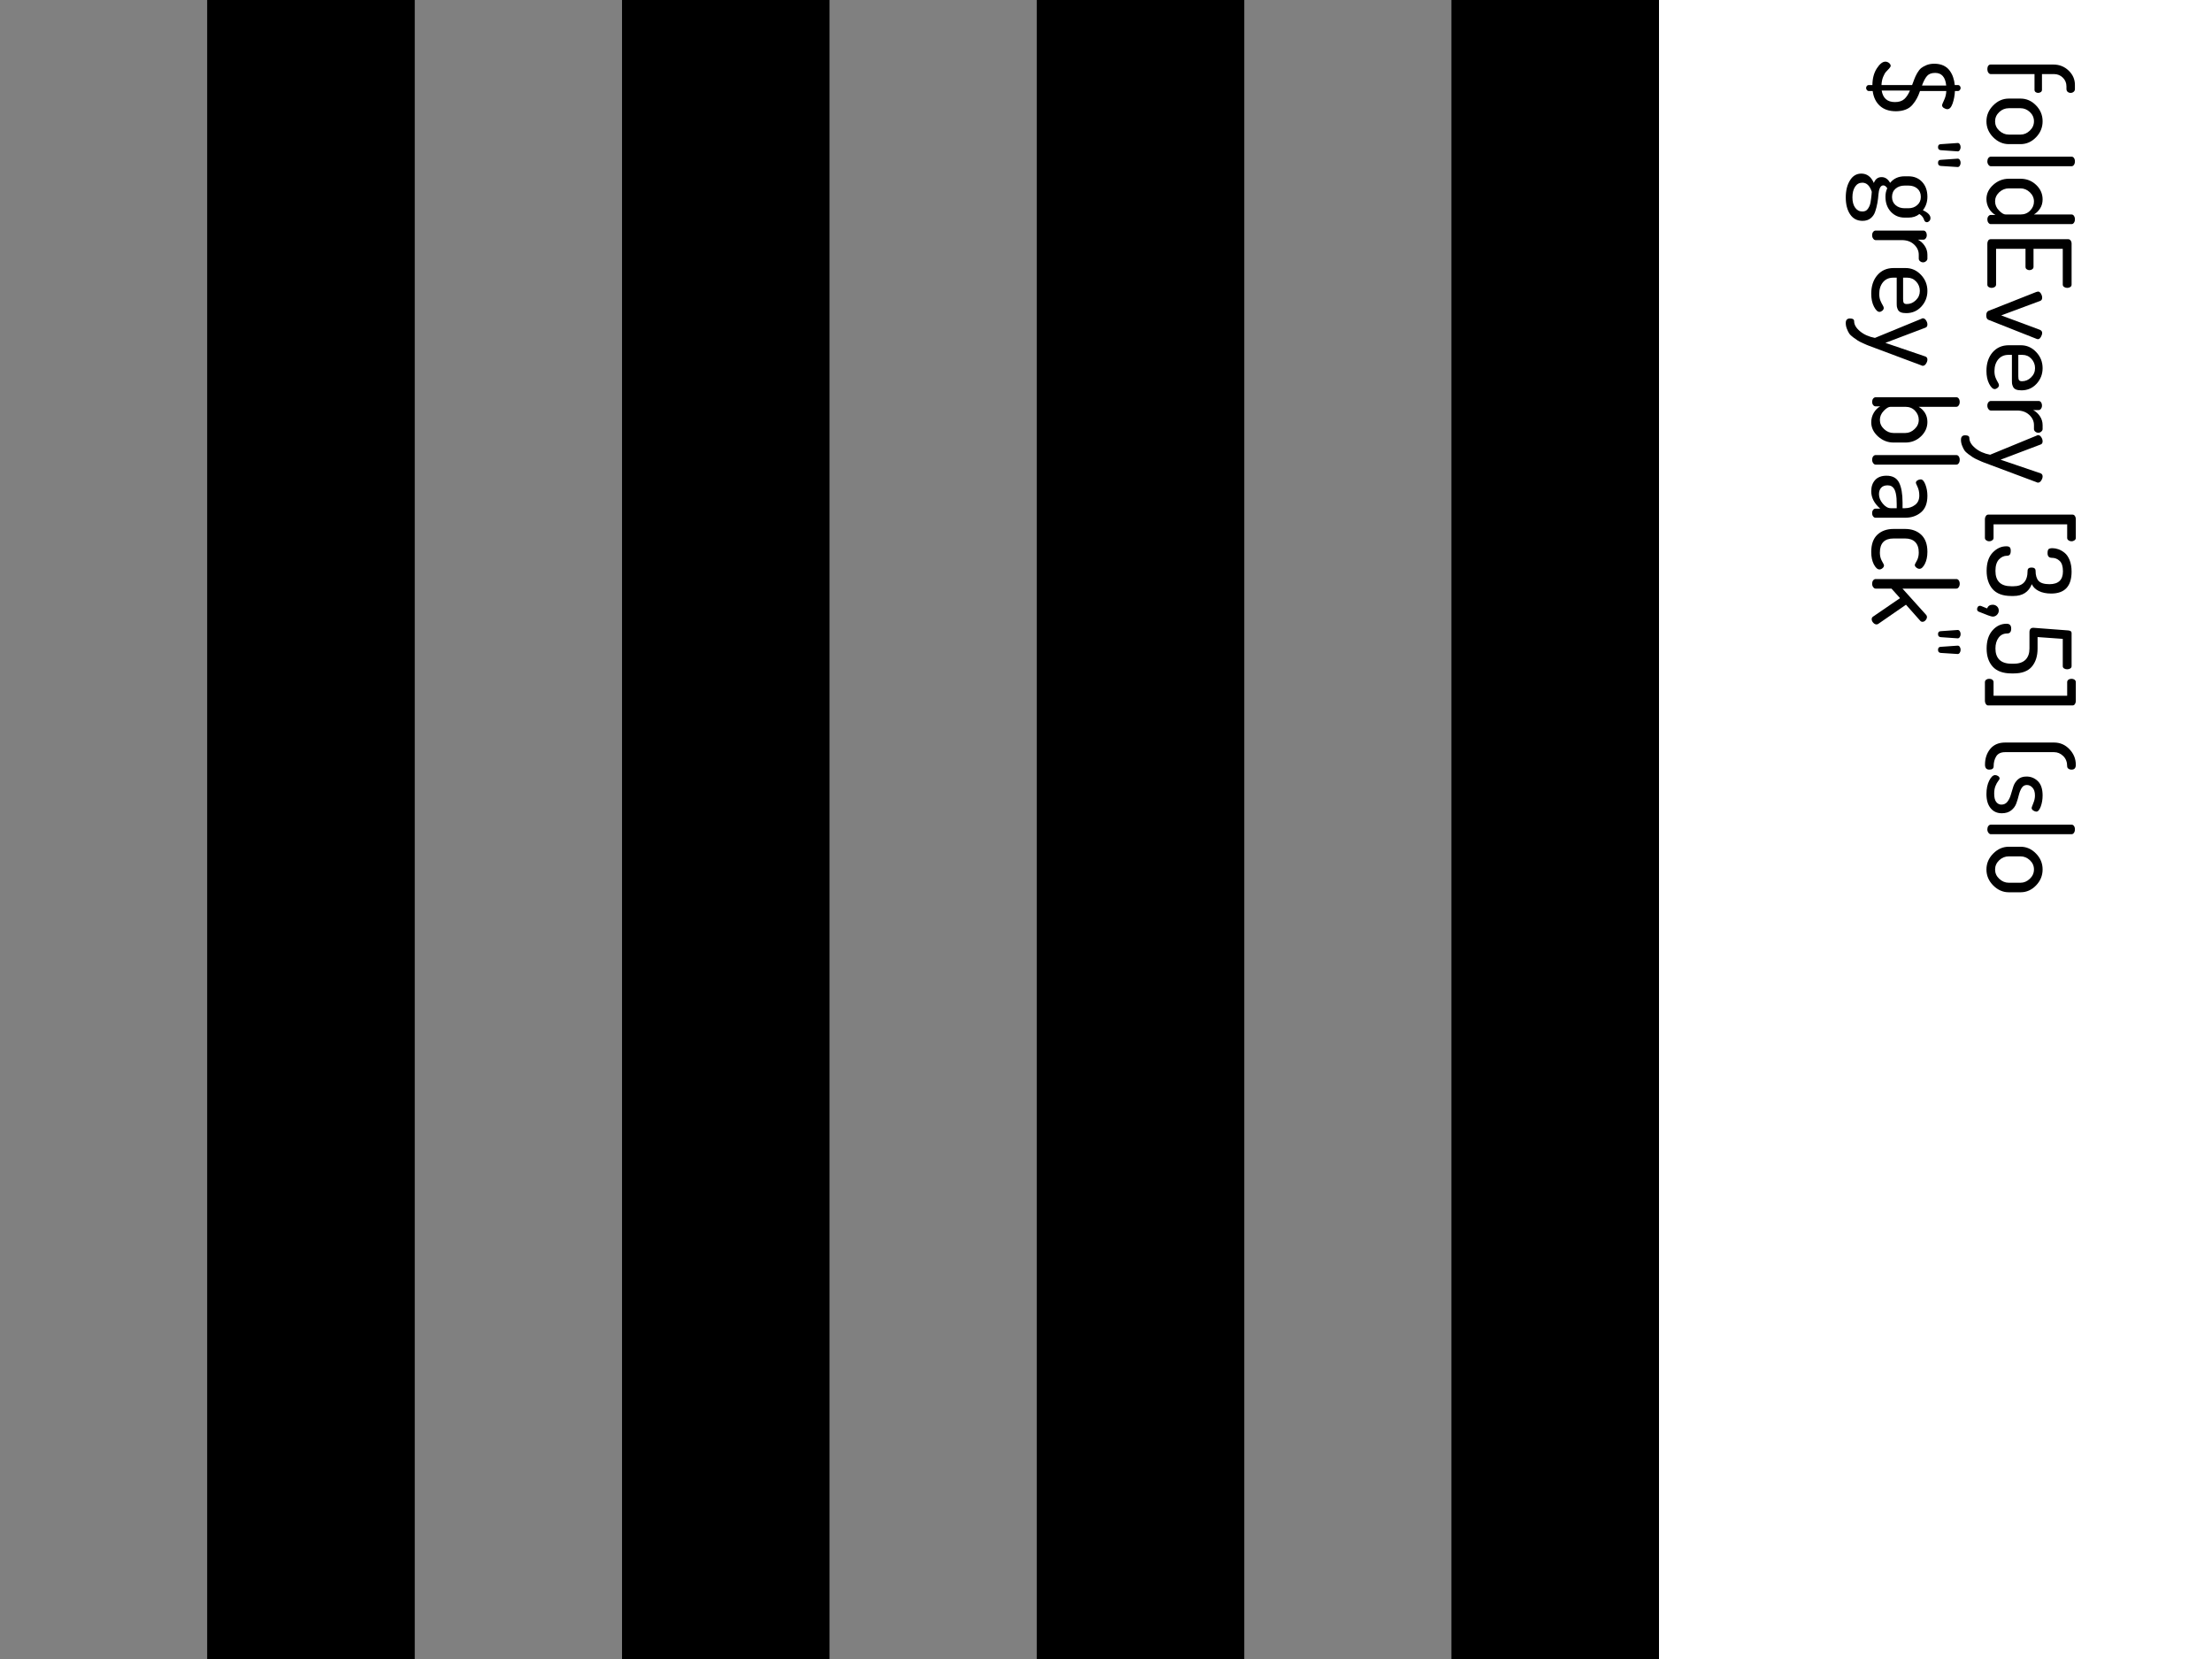 <?xml version="1.0" encoding="UTF-8"?>
<svg xmlns="http://www.w3.org/2000/svg" xmlns:xlink="http://www.w3.org/1999/xlink" width="384pt" height="288pt" viewBox="0 0 384 288" version="1.1">
<g id="surface157">
<path style=" stroke:none;fill-rule:nonzero;fill:rgb(0%,0%,0%);fill-opacity:1;" d="M 0 0 L 288 0 L 288 288 L 0 288 Z M 0 0 "/>
<path style=" stroke:none;fill-rule:nonzero;fill:rgb(50.196%,50.196%,50.196%);fill-opacity:1;" d="M 0 0 L 36 0 L 36 288 L 0 288 Z M 0 0 "/>
<path style=" stroke:none;fill-rule:nonzero;fill:rgb(0%,0%,0%);fill-opacity:1;" d="M 36 0 L 72 0 L 72 288 L 36 288 Z M 36 0 "/>
<path style=" stroke:none;fill-rule:nonzero;fill:rgb(50.196%,50.196%,50.196%);fill-opacity:1;" d="M 72 0 L 108 0 L 108 288 L 72 288 Z M 72 0 "/>
<path style=" stroke:none;fill-rule:nonzero;fill:rgb(0%,0%,0%);fill-opacity:1;" d="M 108 0 L 144 0 L 144 288 L 108 288 Z M 108 0 "/>
<path style=" stroke:none;fill-rule:nonzero;fill:rgb(50.196%,50.196%,50.196%);fill-opacity:1;" d="M 144 0 L 180 0 L 180 288 L 144 288 Z M 144 0 "/>
<path style=" stroke:none;fill-rule:nonzero;fill:rgb(0%,0%,0%);fill-opacity:1;" d="M 180 0 L 216 0 L 216 288 L 180 288 Z M 180 0 "/>
<path style=" stroke:none;fill-rule:nonzero;fill:rgb(50.196%,50.196%,50.196%);fill-opacity:1;" d="M 216 0 L 252 0 L 252 288 L 216 288 Z M 216 0 "/>
<path style=" stroke:none;fill-rule:nonzero;fill:rgb(0%,0%,0%);fill-opacity:1;" d="M 252 0 L 288 0 L 288 288 L 252 288 Z M 252 0 "/>
<path style=" stroke:none;fill-rule:nonzero;fill:rgb(0%,0%,0%);fill-opacity:1;" d="M 345.578 11.203 L 356.453 11.203 C 357.492 11.203 358.379 11.551 359.109 12.25 C 359.836 12.945 360.203 13.773 360.203 14.734 L 360.203 15.438 C 360.203 15.656 360.129 15.82 359.984 15.938 C 359.836 16.062 359.66 16.125 359.453 16.125 C 359.254 16.125 359.082 16.062 358.938 15.938 C 358.801 15.82 358.734 15.656 358.734 15.438 L 358.734 15.016 C 358.734 14.398 358.523 13.891 358.109 13.484 C 357.703 13.078 357.195 12.867 356.594 12.859 L 354.484 12.859 L 354.484 15.594 C 354.484 15.758 354.414 15.891 354.281 15.984 C 354.145 16.078 353.988 16.125 353.812 16.125 C 353.645 16.125 353.5 16.078 353.375 15.984 C 353.25 15.891 353.188 15.758 353.188 15.594 L 353.188 12.859 L 345.578 12.859 C 345.422 12.859 345.285 12.773 345.172 12.609 C 345.055 12.441 345 12.238 345 12 C 345 11.77 345.051 11.578 345.156 11.422 C 345.258 11.273 345.398 11.203 345.578 11.203 Z M 348.719 17.113 L 350.766 17.113 C 351.785 17.113 352.676 17.504 353.438 18.285 C 354.207 19.066 354.594 19.988 354.594 21.051 C 354.594 22.121 354.211 23.051 353.453 23.832 C 352.691 24.621 351.797 25.02 350.766 25.02 L 348.719 25.02 C 347.707 25.02 346.805 24.621 346.016 23.832 C 345.234 23.039 344.844 22.117 344.844 21.066 C 344.844 20.012 345.234 19.09 346.016 18.301 C 346.797 17.508 347.695 17.113 348.719 17.113 Z M 348.719 18.785 C 348.094 18.785 347.539 19.008 347.062 19.457 C 346.582 19.914 346.344 20.449 346.344 21.066 C 346.344 21.691 346.582 22.227 347.062 22.676 C 347.551 23.133 348.102 23.363 348.719 23.363 L 350.766 23.363 C 351.359 23.363 351.895 23.133 352.375 22.676 C 352.852 22.227 353.094 21.684 353.094 21.051 C 353.094 20.426 352.852 19.887 352.375 19.441 C 351.895 19.004 351.359 18.785 350.766 18.785 Z M 345.594 27.199 L 359.625 27.199 C 359.789 27.199 359.926 27.27 360.031 27.418 C 360.145 27.574 360.203 27.77 360.203 28.012 C 360.203 28.262 360.145 28.465 360.031 28.621 C 359.926 28.777 359.789 28.855 359.625 28.855 L 345.594 28.855 C 345.445 28.855 345.312 28.77 345.188 28.605 C 345.062 28.438 345 28.238 345 28.012 C 345 27.793 345.055 27.598 345.172 27.434 C 345.297 27.277 345.438 27.199 345.594 27.199 Z M 348.719 31.031 L 350.766 31.031 C 351.816 31.031 352.719 31.383 353.469 32.094 C 354.219 32.801 354.594 33.645 354.594 34.625 C 354.594 35.219 354.445 35.738 354.156 36.188 C 353.863 36.645 353.504 36.992 353.078 37.234 L 359.625 37.234 C 359.789 37.234 359.926 37.312 360.031 37.469 C 360.145 37.633 360.203 37.836 360.203 38.078 C 360.203 38.316 360.145 38.516 360.031 38.672 C 359.926 38.828 359.789 38.906 359.625 38.906 L 345.594 38.906 C 345.438 38.906 345.297 38.82 345.172 38.656 C 345.055 38.5 345 38.305 345 38.078 C 345 37.879 345.055 37.703 345.172 37.547 C 345.297 37.391 345.438 37.312 345.594 37.312 L 346.406 37.312 C 345.977 37.094 345.609 36.727 345.297 36.219 C 344.996 35.707 344.844 35.156 344.844 34.562 C 344.844 33.625 345.234 32.801 346.016 32.094 C 346.805 31.383 347.707 31.031 348.719 31.031 Z M 348.719 32.703 C 348.102 32.703 347.551 32.926 347.062 33.375 C 346.582 33.832 346.344 34.359 346.344 34.953 C 346.344 35.547 346.566 36.07 347.016 36.531 C 347.461 37 347.852 37.234 348.188 37.234 L 350.766 37.234 C 351.453 37.234 352.008 37.004 352.438 36.547 C 352.875 36.098 353.094 35.578 353.094 34.984 C 353.094 34.367 352.852 33.832 352.375 33.375 C 351.895 32.926 351.359 32.703 350.766 32.703 Z M 345.594 41.523 L 359.016 41.523 C 359.203 41.523 359.348 41.594 359.453 41.742 C 359.566 41.898 359.625 42.078 359.625 42.289 L 359.625 49.398 C 359.625 49.586 359.551 49.727 359.406 49.82 C 359.258 49.922 359.082 49.977 358.875 49.977 C 358.664 49.977 358.484 49.922 358.328 49.82 C 358.172 49.715 358.094 49.574 358.094 49.398 L 358.094 43.195 L 353.016 43.195 L 353.016 46.32 C 353.016 46.496 352.941 46.637 352.797 46.742 C 352.66 46.844 352.492 46.898 352.297 46.898 C 352.129 46.898 351.973 46.844 351.828 46.742 C 351.691 46.648 351.625 46.508 351.625 46.32 L 351.625 43.195 L 346.516 43.195 L 346.516 49.398 C 346.516 49.574 346.438 49.715 346.281 49.82 C 346.133 49.922 345.953 49.977 345.734 49.977 C 345.535 49.977 345.363 49.922 345.219 49.82 C 345.07 49.727 345 49.586 345 49.398 L 345 42.289 C 345 42.078 345.051 41.898 345.156 41.742 C 345.258 41.594 345.406 41.523 345.594 41.523 Z M 353.797 50.613 C 353.984 50.613 354.148 50.727 354.297 50.957 C 354.441 51.195 354.516 51.434 354.516 51.676 C 354.516 51.957 354.41 52.137 354.203 52.223 L 347.406 54.754 L 354.125 57.254 C 354.383 57.367 354.516 57.551 354.516 57.801 C 354.516 58.008 354.441 58.238 354.297 58.488 C 354.148 58.746 353.984 58.879 353.797 58.879 C 353.691 58.879 353.586 58.852 353.484 58.801 L 345.188 55.52 C 344.938 55.414 344.812 55.16 344.812 54.754 C 344.812 54.348 344.938 54.086 345.188 53.973 L 353.484 50.691 C 353.641 50.637 353.742 50.613 353.797 50.613 Z M 348.719 59.934 L 350.812 59.934 C 351.844 59.934 352.727 60.324 353.469 61.105 C 354.219 61.887 354.594 62.824 354.594 63.918 C 354.594 64.957 354.242 65.859 353.547 66.621 C 352.848 67.379 351.973 67.762 350.922 67.762 C 350.535 67.762 350.223 67.715 349.984 67.621 C 349.754 67.527 349.586 67.379 349.484 67.184 C 349.391 66.996 349.328 66.816 349.297 66.652 C 349.273 66.484 349.266 66.262 349.266 65.98 L 349.266 61.605 L 348.656 61.605 C 347.926 61.605 347.336 61.863 346.891 62.387 C 346.453 62.918 346.234 63.598 346.234 64.434 C 346.234 64.879 346.301 65.266 346.438 65.59 C 346.57 65.91 346.703 66.172 346.828 66.371 C 346.953 66.578 347.016 66.738 347.016 66.855 C 347.016 67.043 346.93 67.203 346.766 67.34 C 346.598 67.473 346.43 67.543 346.266 67.543 C 345.953 67.543 345.633 67.234 345.312 66.621 C 345 66.016 344.844 65.27 344.844 64.387 C 344.844 63.074 345.195 62 345.906 61.168 C 346.625 60.344 347.562 59.934 348.719 59.934 Z M 350.375 61.605 L 350.375 65.309 C 350.375 65.652 350.414 65.879 350.5 65.996 C 350.594 66.121 350.766 66.184 351.016 66.184 C 351.617 66.184 352.145 65.957 352.594 65.512 C 353.051 65.074 353.281 64.535 353.281 63.902 C 353.281 63.277 353.066 62.734 352.641 62.277 C 352.223 61.828 351.707 61.605 351.094 61.605 Z M 345.594 69.609 L 353.906 69.609 C 354.07 69.609 354.207 69.68 354.312 69.828 C 354.426 69.984 354.484 70.18 354.484 70.422 C 354.484 70.629 354.426 70.805 354.312 70.953 C 354.207 71.109 354.07 71.188 353.906 71.188 L 352.953 71.188 C 353.41 71.426 353.797 71.773 354.109 72.234 C 354.43 72.703 354.594 73.223 354.594 73.797 L 354.594 74.484 C 354.594 74.648 354.516 74.797 354.359 74.922 C 354.211 75.055 354.039 75.125 353.844 75.125 C 353.645 75.125 353.469 75.055 353.312 74.922 C 353.164 74.797 353.094 74.648 353.094 74.484 L 353.094 73.797 C 353.094 73.117 352.816 72.523 352.266 72.016 C 351.723 71.516 351.02 71.266 350.156 71.266 L 345.594 71.266 C 345.445 71.266 345.312 71.18 345.188 71.016 C 345.062 70.848 345 70.648 345 70.422 C 345 70.191 345.055 70 345.172 69.844 C 345.297 69.688 345.438 69.609 345.594 69.609 Z M 353.797 75.535 C 354.016 75.535 354.203 75.652 354.359 75.895 C 354.516 76.133 354.594 76.371 354.594 76.613 C 354.594 76.895 354.484 77.074 354.266 77.16 L 347.297 79.801 L 354.266 82.176 C 354.484 82.27 354.594 82.445 354.594 82.707 C 354.594 82.926 354.516 83.16 354.359 83.41 C 354.203 83.66 354.008 83.785 353.781 83.785 C 353.719 83.785 353.648 83.762 353.578 83.723 L 345.438 80.676 L 344.438 80.301 C 344.25 80.238 343.934 80.102 343.484 79.895 C 343.027 79.695 342.699 79.527 342.5 79.395 C 342.305 79.27 342.043 79.086 341.719 78.848 C 341.387 78.605 341.148 78.371 341 78.145 C 340.855 77.914 340.727 77.645 340.609 77.332 C 340.484 77.02 340.422 76.691 340.422 76.348 C 340.422 75.824 340.668 75.566 341.156 75.566 C 341.637 75.566 341.875 75.723 341.875 76.035 C 341.875 76.637 342.215 77.223 342.891 77.785 C 343.57 78.355 344.434 78.742 345.484 78.941 L 353.578 75.613 C 353.66 75.559 353.734 75.535 353.797 75.535 Z M 345.156 89.336 L 359.781 89.336 C 359.957 89.336 360.098 89.414 360.203 89.57 C 360.305 89.727 360.359 89.902 360.359 90.102 L 360.359 93.383 C 360.359 93.547 360.285 93.684 360.141 93.789 C 359.992 93.902 359.82 93.961 359.625 93.961 C 359.406 93.961 359.223 93.902 359.078 93.789 C 358.93 93.684 358.859 93.547 358.859 93.383 L 358.859 91.023 L 346.078 91.023 L 346.078 93.383 C 346.078 93.547 346.004 93.684 345.859 93.789 C 345.711 93.902 345.531 93.961 345.312 93.961 C 345.113 93.961 344.945 93.902 344.797 93.789 C 344.652 93.684 344.578 93.547 344.578 93.383 L 344.578 90.102 C 344.578 89.902 344.637 89.727 344.75 89.57 C 344.855 89.414 344.992 89.336 345.156 89.336 Z M 348.281 94.836 C 348.582 94.836 348.785 94.891 348.891 95.008 C 349.004 95.121 349.062 95.324 349.062 95.617 C 349.062 95.938 349.004 96.164 348.891 96.289 C 348.785 96.414 348.625 96.477 348.406 96.477 C 347.895 96.477 347.43 96.688 347.016 97.117 C 346.609 97.555 346.406 98.215 346.406 99.102 C 346.406 100.883 347.32 101.773 349.156 101.773 L 349.547 101.773 C 351.172 101.773 351.984 100.883 351.984 99.102 C 351.984 98.715 352.211 98.523 352.672 98.523 C 353.141 98.523 353.375 98.715 353.375 99.102 C 353.375 99.871 353.547 100.449 353.891 100.836 C 354.242 101.219 354.875 101.414 355.781 101.414 C 357.344 101.414 358.125 100.668 358.125 99.18 C 358.125 98.324 357.93 97.719 357.547 97.367 C 357.172 97.012 356.723 96.836 356.203 96.836 C 355.703 96.836 355.453 96.57 355.453 96.039 C 355.453 95.684 355.508 95.449 355.625 95.336 C 355.75 95.219 355.977 95.164 356.312 95.164 C 356.645 95.164 356.988 95.227 357.344 95.352 C 357.695 95.477 358.051 95.68 358.406 95.961 C 358.758 96.242 359.051 96.664 359.281 97.227 C 359.508 97.797 359.625 98.465 359.625 99.227 C 359.625 101.766 358.441 103.039 356.078 103.039 C 355.234 103.039 354.52 102.891 353.938 102.602 C 353.352 102.309 352.945 101.914 352.719 101.414 C 352.176 102.777 351.117 103.461 349.547 103.461 L 349.156 103.461 C 347.688 103.461 346.602 103.059 345.906 102.258 C 345.219 101.453 344.875 100.402 344.875 99.102 C 344.875 97.727 345.223 96.668 345.922 95.93 C 346.629 95.199 347.414 94.836 348.281 94.836 Z M 345.922 104.98 C 346.211 104.98 346.461 105.074 346.672 105.262 C 346.879 105.457 346.984 105.703 346.984 105.996 C 346.984 106.277 346.879 106.52 346.672 106.73 C 346.473 106.938 346.223 107.043 345.922 107.043 C 345.68 107.043 344.875 106.754 343.5 106.184 C 343.312 106.098 343.219 105.953 343.219 105.746 C 343.219 105.598 343.266 105.465 343.359 105.34 C 343.445 105.223 343.559 105.168 343.703 105.168 C 343.797 105.168 343.871 105.176 343.922 105.199 L 344.953 105.621 C 345.129 105.191 345.453 104.98 345.922 104.98 Z M 348.344 108.281 C 348.875 108.281 349.141 108.562 349.141 109.125 C 349.141 109.688 348.91 109.969 348.453 109.969 C 347.816 109.969 347.316 110.211 346.953 110.703 C 346.586 111.191 346.406 111.816 346.406 112.578 C 346.406 113.422 346.633 114.07 347.094 114.531 C 347.562 114.988 348.266 115.219 349.203 115.219 L 349.578 115.219 C 350.484 115.219 351.164 114.988 351.625 114.531 C 352.082 114.07 352.312 113.426 352.312 112.594 L 352.312 109.766 C 352.312 109.242 352.535 108.984 352.984 108.984 C 353.117 108.984 353.266 108.992 353.422 109.016 L 359.016 109.438 C 359.422 109.469 359.625 109.613 359.625 109.875 L 359.625 115.641 C 359.625 115.816 359.547 115.953 359.391 116.047 C 359.234 116.141 359.055 116.188 358.859 116.188 C 358.66 116.188 358.484 116.141 358.328 116.047 C 358.172 115.953 358.094 115.816 358.094 115.641 L 358.094 110.906 L 353.719 110.594 L 353.719 112.594 C 353.719 113.906 353.383 114.953 352.719 115.734 C 352.051 116.516 351.004 116.906 349.578 116.906 L 349.203 116.906 C 347.723 116.906 346.629 116.508 345.922 115.719 C 345.223 114.938 344.875 113.895 344.875 112.594 C 344.875 111.258 345.211 110.207 345.891 109.438 C 346.566 108.664 347.383 108.281 348.344 108.281 Z M 345.312 117.84 C 345.531 117.84 345.711 117.891 345.859 117.996 C 346.004 118.109 346.078 118.25 346.078 118.418 L 346.078 120.777 L 358.859 120.777 L 358.859 118.418 C 358.859 118.25 358.93 118.109 359.078 117.996 C 359.223 117.891 359.406 117.84 359.625 117.84 C 359.82 117.84 359.992 117.891 360.141 117.996 C 360.285 118.109 360.359 118.25 360.359 118.418 L 360.359 121.699 C 360.359 121.895 360.305 122.074 360.203 122.23 C 360.098 122.387 359.957 122.465 359.781 122.465 L 345.156 122.465 C 344.992 122.465 344.855 122.387 344.75 122.23 C 344.637 122.074 344.578 121.895 344.578 121.699 L 344.578 118.418 C 344.578 118.25 344.652 118.109 344.797 117.996 C 344.945 117.891 345.113 117.84 345.312 117.84 Z M 348.094 128.902 L 356.578 128.902 C 357.629 128.902 358.52 129.285 359.25 130.059 C 359.988 130.828 360.359 131.734 360.359 132.777 C 360.359 133.328 360.113 133.605 359.625 133.605 C 359.395 133.605 359.207 133.547 359.062 133.434 C 358.926 133.328 358.859 133.191 358.859 133.027 C 358.859 132.285 358.629 131.691 358.172 131.246 C 357.711 130.797 357.18 130.574 356.578 130.574 L 348.094 130.574 C 347.363 130.574 346.848 130.812 346.547 131.293 C 346.242 131.781 346.094 132.359 346.094 133.027 C 346.094 133.41 345.844 133.605 345.344 133.605 C 344.844 133.605 344.594 133.316 344.594 132.746 C 344.594 131.66 344.898 130.75 345.5 130.012 C 346.113 129.27 346.977 128.902 348.094 128.902 Z M 346.359 134.555 C 346.535 134.555 346.707 134.609 346.875 134.727 C 347.039 134.84 347.125 134.98 347.125 135.148 C 347.125 135.25 347.039 135.402 346.875 135.602 C 346.719 135.797 346.562 136.086 346.406 136.461 C 346.258 136.836 346.188 137.273 346.188 137.773 C 346.188 138.438 346.305 138.922 346.547 139.227 C 346.785 139.527 347.082 139.68 347.438 139.68 C 347.875 139.68 348.223 139.512 348.484 139.18 C 348.742 138.844 348.941 138.438 349.078 137.961 C 349.211 137.48 349.359 137 349.516 136.523 C 349.68 136.043 349.945 135.637 350.312 135.305 C 350.688 134.969 351.18 134.805 351.797 134.805 C 352.555 134.805 353.211 135.07 353.766 135.602 C 354.316 136.141 354.594 136.969 354.594 138.086 C 354.594 138.793 354.484 139.438 354.266 140.023 C 354.047 140.605 353.797 140.898 353.516 140.898 C 353.359 140.898 353.18 140.836 352.984 140.711 C 352.785 140.586 352.688 140.43 352.688 140.242 C 352.688 140.188 352.781 139.93 352.969 139.461 C 353.164 139 353.266 138.547 353.266 138.102 C 353.266 137.484 353.117 137.027 352.828 136.727 C 352.547 136.422 352.223 136.273 351.859 136.273 C 351.484 136.273 351.188 136.438 350.969 136.773 C 350.758 137.105 350.594 137.516 350.469 138.008 C 350.352 138.496 350.207 138.98 350.031 139.461 C 349.863 139.938 349.566 140.344 349.141 140.68 C 348.723 141.012 348.18 141.18 347.516 141.18 C 346.691 141.18 346.039 140.883 345.562 140.289 C 345.082 139.703 344.844 138.887 344.844 137.836 C 344.844 136.93 345.004 136.152 345.328 135.508 C 345.648 134.871 345.992 134.555 346.359 134.555 Z M 345.594 143.16 L 359.625 143.16 C 359.789 143.16 359.926 143.23 360.031 143.379 C 360.145 143.535 360.203 143.73 360.203 143.973 C 360.203 144.223 360.145 144.426 360.031 144.582 C 359.926 144.738 359.789 144.816 359.625 144.816 L 345.594 144.816 C 345.445 144.816 345.312 144.73 345.188 144.566 C 345.062 144.398 345 144.199 345 143.973 C 345 143.754 345.055 143.559 345.172 143.395 C 345.297 143.238 345.438 143.16 345.594 143.16 Z M 348.719 146.992 L 350.766 146.992 C 351.785 146.992 352.676 147.383 353.438 148.164 C 354.207 148.945 354.594 149.867 354.594 150.93 C 354.594 152 354.211 152.93 353.453 153.711 C 352.691 154.5 351.797 154.898 350.766 154.898 L 348.719 154.898 C 347.707 154.898 346.805 154.5 346.016 153.711 C 345.234 152.918 344.844 151.996 344.844 150.945 C 344.844 149.891 345.234 148.969 346.016 148.18 C 346.797 147.387 347.695 146.992 348.719 146.992 Z M 348.719 148.664 C 348.094 148.664 347.539 148.887 347.062 149.336 C 346.582 149.793 346.344 150.328 346.344 150.945 C 346.344 151.57 346.582 152.105 347.062 152.555 C 347.551 153.012 348.102 153.242 348.719 153.242 L 350.766 153.242 C 351.359 153.242 351.895 153.012 352.375 152.555 C 352.852 152.105 353.094 151.562 353.094 150.93 C 353.094 150.305 352.852 149.766 352.375 149.32 C 351.895 148.883 351.359 148.664 350.766 148.664 Z M 345 155.719 "/>
<path style=" stroke:none;fill-rule:nonzero;fill:rgb(0%,0%,0%);fill-opacity:1;" d="M 327.297 10.703 C 327.516 10.703 327.723 10.773 327.922 10.922 C 328.117 11.078 328.219 11.25 328.219 11.438 C 328.219 11.539 328.133 11.688 327.969 11.875 C 327.812 12.062 327.633 12.25 327.438 12.438 C 327.25 12.633 327.07 12.941 326.906 13.359 C 326.738 13.773 326.645 14.242 326.625 14.766 L 331.938 14.766 L 332.344 13.688 C 332.438 13.426 332.594 13.098 332.812 12.703 C 333.039 12.316 333.27 12.023 333.5 11.828 C 333.738 11.641 334.055 11.461 334.453 11.297 C 334.848 11.141 335.289 11.062 335.781 11.062 C 336.383 11.062 336.914 11.164 337.375 11.375 C 337.832 11.594 338.191 11.883 338.453 12.25 C 338.723 12.613 338.926 13.004 339.062 13.422 C 339.207 13.836 339.301 14.285 339.344 14.766 L 339.938 14.766 C 340.039 14.766 340.133 14.812 340.219 14.906 C 340.312 15.008 340.359 15.133 340.359 15.281 C 340.359 15.414 340.312 15.535 340.219 15.641 C 340.133 15.742 340.039 15.797 339.938 15.797 L 339.375 15.797 C 339.332 16.598 339.195 17.32 338.969 17.969 C 338.738 18.625 338.438 18.953 338.062 18.953 C 337.875 18.953 337.672 18.883 337.453 18.75 C 337.242 18.625 337.141 18.453 337.141 18.234 C 337.141 18.172 337.254 17.891 337.484 17.391 C 337.723 16.898 337.852 16.367 337.875 15.797 L 333.312 15.797 C 333.133 16.316 332.953 16.742 332.766 17.078 C 332.586 17.422 332.344 17.781 332.031 18.156 C 331.719 18.539 331.316 18.828 330.828 19.016 C 330.336 19.211 329.77 19.312 329.125 19.312 C 327.945 19.312 327.016 18.992 326.328 18.359 C 325.648 17.734 325.238 16.879 325.094 15.797 L 324.375 15.797 C 324.273 15.797 324.18 15.742 324.094 15.641 C 324 15.535 323.953 15.414 323.953 15.281 C 323.953 15.133 324 15.008 324.094 14.906 C 324.18 14.812 324.273 14.766 324.375 14.766 L 325.047 14.766 C 325.055 13.617 325.312 12.656 325.812 11.875 C 326.32 11.094 326.816 10.703 327.297 10.703 Z M 335.938 12.656 C 335.312 12.656 334.844 12.832 334.531 13.188 C 334.219 13.551 333.926 14.102 333.656 14.844 L 337.859 14.844 C 337.711 13.383 337.07 12.656 335.938 12.656 Z M 326.656 15.719 C 326.875 17.051 327.641 17.719 328.953 17.719 C 329.648 17.719 330.191 17.547 330.578 17.203 C 330.961 16.859 331.289 16.363 331.562 15.719 Z M 339.859 24.824 C 340.004 24.824 340.125 24.895 340.219 25.043 C 340.312 25.188 340.359 25.355 340.359 25.543 C 340.359 25.73 340.312 25.895 340.219 26.043 C 340.125 26.199 340.004 26.277 339.859 26.277 L 336.953 26.074 C 336.805 26.074 336.68 26.027 336.578 25.934 C 336.484 25.848 336.438 25.719 336.438 25.543 C 336.438 25.199 336.609 25.027 336.953 25.027 Z M 339.859 27.543 C 340.004 27.543 340.125 27.613 340.219 27.762 C 340.312 27.906 340.359 28.074 340.359 28.262 C 340.359 28.449 340.312 28.613 340.219 28.762 C 340.125 28.918 340.004 28.996 339.859 28.996 L 336.953 28.809 C 336.805 28.809 336.68 28.762 336.578 28.668 C 336.484 28.574 336.438 28.438 336.438 28.262 C 336.438 27.918 336.609 27.746 336.953 27.746 Z M 323.125 30.137 C 324.094 30.137 324.82 30.676 325.297 31.762 C 325.555 31.082 326.004 30.746 326.641 30.746 C 327.254 30.746 327.75 31.078 328.125 31.746 C 328.738 30.984 329.578 30.605 330.641 30.605 L 331.297 30.605 C 332.273 30.605 333.066 30.926 333.672 31.574 C 334.285 32.23 334.594 33.09 334.594 34.152 C 334.594 35.059 334.332 35.84 333.812 36.496 C 334.688 36.902 335.125 37.355 335.125 37.855 C 335.125 38.074 335.055 38.246 334.922 38.371 C 334.797 38.504 334.656 38.574 334.5 38.574 C 334.301 38.574 334.148 38.465 334.047 38.246 C 333.922 37.785 333.641 37.422 333.203 37.152 C 332.703 37.566 332.066 37.777 331.297 37.777 L 330.641 37.777 C 329.68 37.777 328.883 37.438 328.25 36.762 C 327.625 36.082 327.312 35.215 327.312 34.152 C 327.312 33.609 327.414 33.121 327.625 32.684 C 327.414 32.348 327.188 32.184 326.938 32.184 C 326.688 32.184 326.488 32.332 326.344 32.637 C 326.207 32.949 326.125 33.328 326.094 33.777 C 326.062 34.234 326 34.73 325.906 35.262 C 325.812 35.793 325.688 36.281 325.531 36.73 C 325.383 37.188 325.129 37.566 324.766 37.871 C 324.391 38.184 323.918 38.34 323.344 38.34 C 322.398 38.34 321.672 37.957 321.172 37.199 C 320.672 36.449 320.422 35.473 320.422 34.277 C 320.422 33.078 320.668 32.09 321.156 31.309 C 321.637 30.527 322.293 30.137 323.125 30.137 Z M 323.297 31.715 C 322.777 31.715 322.359 31.941 322.047 32.402 C 321.734 32.871 321.578 33.488 321.578 34.262 C 321.578 35.012 321.734 35.605 322.047 36.043 C 322.359 36.488 322.777 36.715 323.297 36.715 C 323.516 36.715 323.703 36.676 323.859 36.605 C 324.016 36.531 324.152 36.41 324.266 36.246 C 324.371 36.09 324.461 35.934 324.531 35.777 C 324.605 35.621 324.668 35.41 324.719 35.152 C 324.762 34.902 324.793 34.691 324.812 34.527 C 324.836 34.359 324.859 34.141 324.891 33.871 C 324.914 33.598 324.93 33.406 324.938 33.293 C 324.594 32.238 324.047 31.715 323.297 31.715 Z M 330.656 32.215 C 330.02 32.215 329.492 32.391 329.078 32.746 C 328.66 33.098 328.453 33.582 328.453 34.199 C 328.453 34.781 328.656 35.25 329.062 35.605 C 329.477 35.969 330.004 36.152 330.641 36.152 L 331.297 36.152 C 331.91 36.152 332.422 35.969 332.828 35.605 C 333.242 35.25 333.453 34.777 333.453 34.184 C 333.453 33.566 333.25 33.082 332.844 32.73 C 332.438 32.387 331.922 32.215 331.297 32.215 Z M 325.594 40.027 L 333.906 40.027 C 334.07 40.027 334.207 40.098 334.312 40.246 C 334.426 40.402 334.484 40.598 334.484 40.84 C 334.484 41.047 334.426 41.223 334.312 41.371 C 334.207 41.527 334.07 41.605 333.906 41.605 L 332.953 41.605 C 333.41 41.844 333.797 42.191 334.109 42.652 C 334.43 43.121 334.594 43.641 334.594 44.215 L 334.594 44.902 C 334.594 45.066 334.516 45.215 334.359 45.34 C 334.211 45.473 334.039 45.543 333.844 45.543 C 333.645 45.543 333.469 45.473 333.312 45.34 C 333.164 45.215 333.094 45.066 333.094 44.902 L 333.094 44.215 C 333.094 43.535 332.816 42.941 332.266 42.434 C 331.723 41.934 331.02 41.684 330.156 41.684 L 325.594 41.684 C 325.445 41.684 325.312 41.598 325.188 41.434 C 325.062 41.266 325 41.066 325 40.84 C 325 40.609 325.055 40.418 325.172 40.262 C 325.297 40.105 325.438 40.027 325.594 40.027 Z M 328.719 46.531 L 330.812 46.531 C 331.844 46.531 332.727 46.922 333.469 47.703 C 334.219 48.484 334.594 49.422 334.594 50.516 C 334.594 51.555 334.242 52.457 333.547 53.219 C 332.848 53.977 331.973 54.359 330.922 54.359 C 330.535 54.359 330.223 54.312 329.984 54.219 C 329.754 54.125 329.586 53.977 329.484 53.781 C 329.391 53.594 329.328 53.414 329.297 53.25 C 329.273 53.082 329.266 52.859 329.266 52.578 L 329.266 48.203 L 328.656 48.203 C 327.926 48.203 327.336 48.461 326.891 48.984 C 326.453 49.516 326.234 50.195 326.234 51.031 C 326.234 51.477 326.301 51.863 326.438 52.188 C 326.57 52.508 326.703 52.77 326.828 52.969 C 326.953 53.176 327.016 53.336 327.016 53.453 C 327.016 53.641 326.93 53.801 326.766 53.938 C 326.598 54.07 326.43 54.141 326.266 54.141 C 325.953 54.141 325.633 53.832 325.312 53.219 C 325 52.613 324.844 51.867 324.844 50.984 C 324.844 49.672 325.195 48.598 325.906 47.766 C 326.625 46.941 327.562 46.531 328.719 46.531 Z M 330.375 48.203 L 330.375 51.906 C 330.375 52.25 330.414 52.477 330.5 52.594 C 330.594 52.719 330.766 52.781 331.016 52.781 C 331.617 52.781 332.145 52.555 332.594 52.109 C 333.051 51.672 333.281 51.133 333.281 50.5 C 333.281 49.875 333.066 49.332 332.641 48.875 C 332.223 48.426 331.707 48.203 331.094 48.203 Z M 333.797 55.254 C 334.016 55.254 334.203 55.371 334.359 55.613 C 334.516 55.852 334.594 56.09 334.594 56.332 C 334.594 56.613 334.484 56.793 334.266 56.879 L 327.297 59.52 L 334.266 61.895 C 334.484 61.988 334.594 62.164 334.594 62.426 C 334.594 62.645 334.516 62.879 334.359 63.129 C 334.203 63.379 334.008 63.504 333.781 63.504 C 333.719 63.504 333.648 63.48 333.578 63.441 L 325.438 60.395 L 324.438 60.02 C 324.25 59.957 323.934 59.82 323.484 59.613 C 323.027 59.414 322.699 59.246 322.5 59.113 C 322.305 58.988 322.043 58.805 321.719 58.566 C 321.387 58.324 321.148 58.09 321 57.863 C 320.855 57.633 320.727 57.363 320.609 57.051 C 320.484 56.738 320.422 56.41 320.422 56.066 C 320.422 55.543 320.668 55.285 321.156 55.285 C 321.637 55.285 321.875 55.441 321.875 55.754 C 321.875 56.355 322.215 56.941 322.891 57.504 C 323.57 58.074 324.434 58.461 325.484 58.66 L 333.578 55.332 C 333.66 55.277 333.734 55.254 333.797 55.254 Z M 325.594 68.965 L 339.625 68.965 C 339.789 68.965 339.926 69.035 340.031 69.184 C 340.145 69.34 340.203 69.535 340.203 69.777 C 340.203 70.016 340.145 70.215 340.031 70.371 C 339.926 70.535 339.789 70.621 339.625 70.621 L 333.078 70.621 C 333.504 70.859 333.863 71.203 334.156 71.652 C 334.445 72.109 334.594 72.641 334.594 73.246 C 334.594 74.215 334.219 75.051 333.469 75.762 C 332.719 76.469 331.816 76.824 330.766 76.824 L 328.719 76.824 C 327.707 76.824 326.805 76.469 326.016 75.762 C 325.234 75.051 324.844 74.234 324.844 73.309 C 324.844 72.703 324.996 72.145 325.297 71.637 C 325.609 71.137 325.977 70.77 326.406 70.543 L 325.594 70.543 C 325.438 70.543 325.297 70.465 325.172 70.309 C 325.055 70.152 325 69.973 325 69.777 C 325 69.559 325.055 69.363 325.172 69.199 C 325.297 69.043 325.438 68.965 325.594 68.965 Z M 328.188 70.621 C 327.852 70.621 327.461 70.855 327.016 71.324 C 326.566 71.793 326.344 72.316 326.344 72.902 C 326.344 73.504 326.582 74.031 327.062 74.48 C 327.551 74.938 328.102 75.168 328.719 75.168 L 330.766 75.168 C 331.359 75.168 331.895 74.938 332.375 74.48 C 332.852 74.031 333.094 73.5 333.094 72.887 C 333.094 72.281 332.875 71.75 332.438 71.293 C 332.008 70.844 331.453 70.621 330.766 70.621 Z M 325.594 79 L 339.625 79 C 339.789 79 339.926 79.07 340.031 79.219 C 340.145 79.375 340.203 79.57 340.203 79.812 C 340.203 80.062 340.145 80.266 340.031 80.422 C 339.926 80.578 339.789 80.656 339.625 80.656 L 325.594 80.656 C 325.445 80.656 325.312 80.57 325.188 80.406 C 325.062 80.238 325 80.039 325 79.812 C 325 79.594 325.055 79.398 325.172 79.234 C 325.297 79.078 325.438 79 325.594 79 Z M 327.5 82.582 C 328.539 82.582 329.266 82.977 329.672 83.77 C 330.078 84.57 330.281 85.73 330.281 87.254 L 330.281 88.223 L 330.703 88.223 C 331.367 88.223 331.945 88.035 332.438 87.66 C 332.938 87.293 333.188 86.746 333.188 86.02 C 333.188 85.457 333.086 84.961 332.891 84.535 C 332.691 84.105 332.594 83.871 332.594 83.832 C 332.594 83.652 332.68 83.508 332.859 83.395 C 333.047 83.277 333.238 83.223 333.438 83.223 C 333.75 83.223 334.02 83.523 334.25 84.129 C 334.477 84.73 334.594 85.379 334.594 86.066 C 334.594 87.367 334.223 88.324 333.484 88.941 C 332.742 89.566 331.82 89.879 330.719 89.879 L 325.594 89.879 C 325.426 89.879 325.285 89.801 325.172 89.645 C 325.055 89.496 325 89.305 325 89.066 C 325 88.848 325.055 88.664 325.172 88.52 C 325.285 88.371 325.426 88.301 325.594 88.301 L 326.406 88.301 C 325.363 87.395 324.844 86.387 324.844 85.285 C 324.844 84.48 325.066 83.832 325.516 83.332 C 325.973 82.832 326.633 82.582 327.5 82.582 Z M 327.688 84.254 C 327.188 84.254 326.812 84.395 326.562 84.676 C 326.312 84.957 326.188 85.332 326.188 85.801 C 326.188 86.363 326.406 86.902 326.844 87.426 C 327.289 87.957 327.75 88.223 328.219 88.223 L 329.266 88.223 L 329.266 87.52 C 329.266 87.133 329.254 86.801 329.234 86.52 C 329.211 86.238 329.172 85.945 329.109 85.645 C 329.047 85.352 328.957 85.105 328.844 84.91 C 328.738 84.711 328.586 84.551 328.391 84.426 C 328.191 84.309 327.957 84.254 327.688 84.254 Z M 328.719 91.824 L 330.719 91.824 C 331.863 91.824 332.797 92.156 333.516 92.824 C 334.234 93.5 334.594 94.488 334.594 95.793 C 334.594 96.625 334.445 97.324 334.156 97.887 C 333.863 98.457 333.551 98.746 333.219 98.746 C 333.031 98.746 332.848 98.672 332.672 98.527 C 332.492 98.391 332.406 98.23 332.406 98.043 C 332.406 97.988 332.52 97.762 332.75 97.355 C 332.977 96.949 333.094 96.469 333.094 95.918 C 333.094 95.113 332.883 94.504 332.469 94.09 C 332.062 93.684 331.477 93.48 330.719 93.48 L 328.719 93.48 C 327.133 93.48 326.344 94.297 326.344 95.934 C 326.344 96.496 326.461 96.984 326.703 97.402 C 326.941 97.816 327.062 98.059 327.062 98.121 C 327.062 98.328 326.973 98.5 326.797 98.637 C 326.629 98.781 326.453 98.855 326.266 98.855 C 325.93 98.855 325.609 98.562 325.297 97.98 C 324.996 97.395 324.844 96.676 324.844 95.824 C 324.844 94.5 325.195 93.5 325.906 92.824 C 326.625 92.156 327.562 91.824 328.719 91.824 Z M 325.594 100.523 L 339.625 100.523 C 339.789 100.523 339.926 100.594 340.031 100.742 C 340.145 100.898 340.203 101.094 340.203 101.336 C 340.203 101.574 340.145 101.773 340.031 101.93 C 339.926 102.094 339.789 102.18 339.625 102.18 L 330.266 102.18 L 334.375 106.742 C 334.469 106.855 334.516 106.977 334.516 107.102 C 334.516 107.297 334.438 107.484 334.281 107.664 C 334.125 107.852 333.941 107.945 333.734 107.945 C 333.578 107.945 333.445 107.883 333.344 107.758 L 330.875 104.977 L 326.062 108.305 C 325.957 108.367 325.859 108.398 325.766 108.398 C 325.555 108.398 325.363 108.297 325.188 108.102 C 325.008 107.902 324.922 107.695 324.922 107.477 C 324.922 107.289 325.008 107.137 325.188 107.023 L 329.844 103.836 L 328.359 102.18 L 325.594 102.18 C 325.445 102.18 325.312 102.094 325.188 101.93 C 325.062 101.762 325 101.562 325 101.336 C 325 101.117 325.055 100.922 325.172 100.758 C 325.297 100.602 325.438 100.523 325.594 100.523 Z M 339.859 109.363 C 340.004 109.363 340.125 109.434 340.219 109.582 C 340.312 109.727 340.359 109.895 340.359 110.082 C 340.359 110.27 340.312 110.434 340.219 110.582 C 340.125 110.738 340.004 110.816 339.859 110.816 L 336.953 110.613 C 336.805 110.613 336.68 110.566 336.578 110.473 C 336.484 110.387 336.438 110.258 336.438 110.082 C 336.438 109.738 336.609 109.566 336.953 109.566 Z M 339.859 112.082 C 340.004 112.082 340.125 112.152 340.219 112.301 C 340.312 112.445 340.359 112.613 340.359 112.801 C 340.359 112.988 340.312 113.152 340.219 113.301 C 340.125 113.457 340.004 113.535 339.859 113.535 L 336.953 113.348 C 336.805 113.348 336.68 113.301 336.578 113.207 C 336.484 113.113 336.438 112.977 336.438 112.801 C 336.438 112.457 336.609 112.285 336.953 112.285 Z M 325 114.238 "/>
</g>
</svg>
